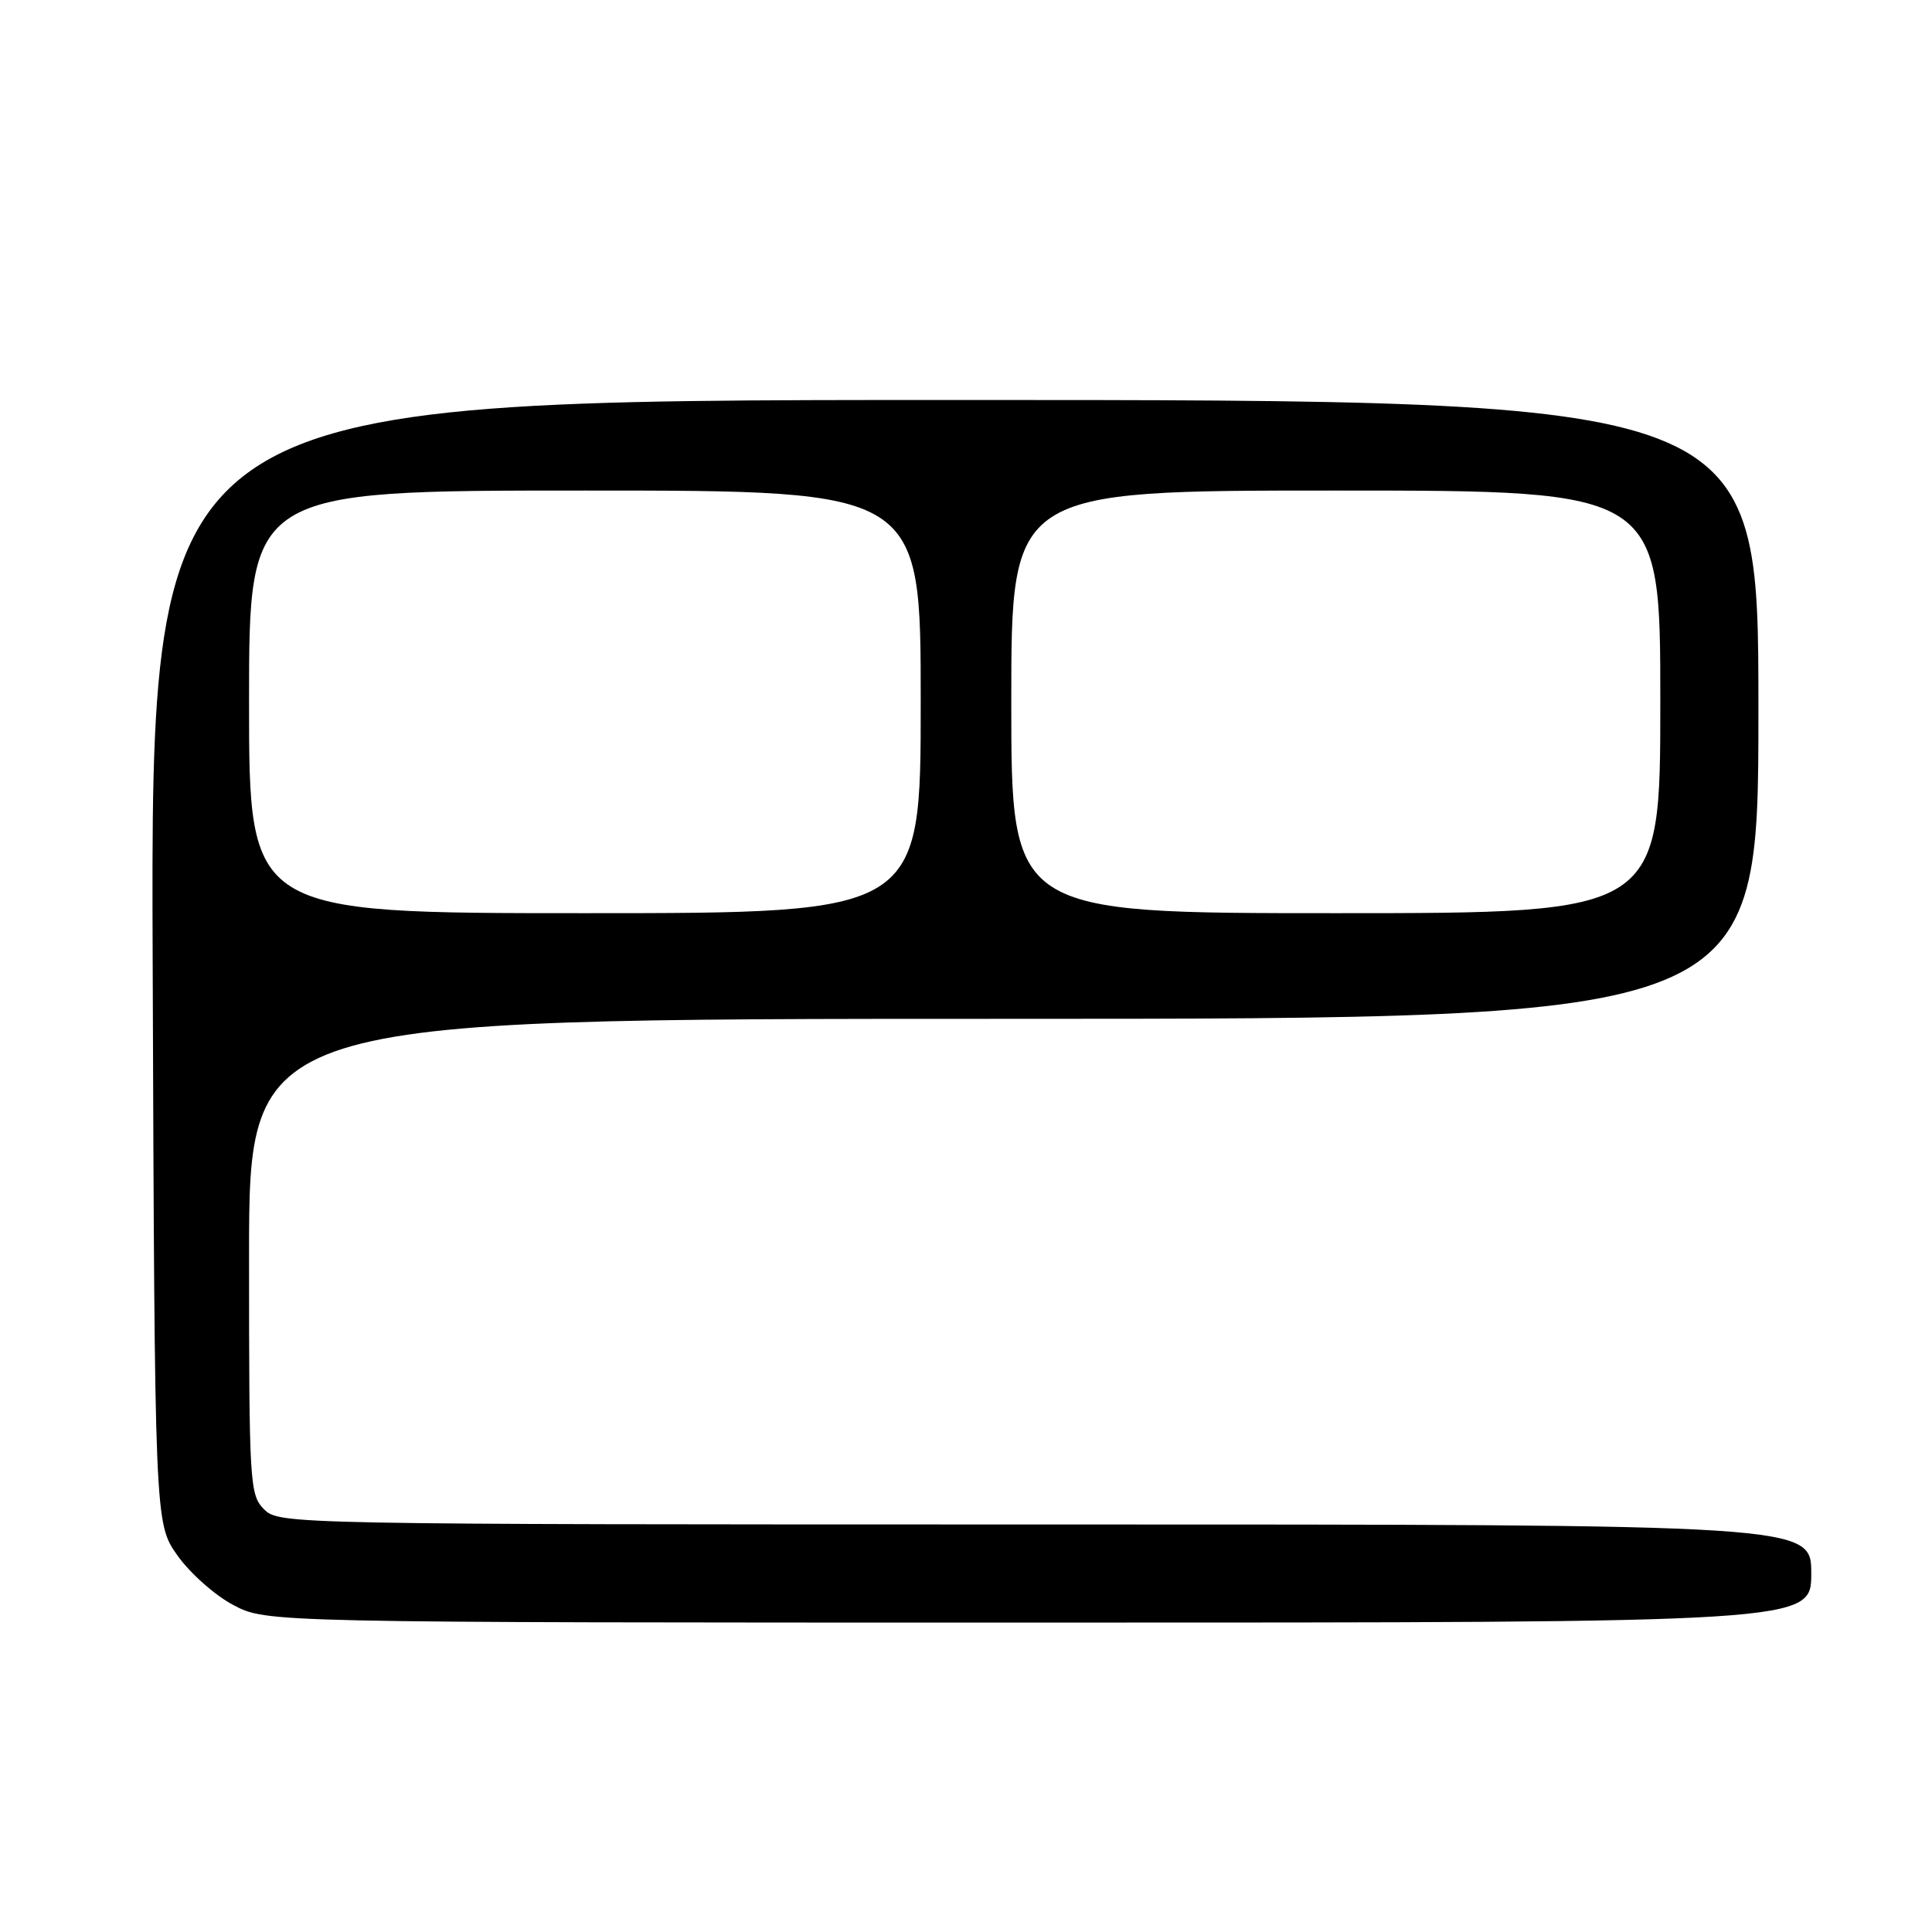 <?xml version="1.0" encoding="UTF-8" standalone="no"?>
<!DOCTYPE svg PUBLIC "-//W3C//DTD SVG 1.1//EN" "http://www.w3.org/Graphics/SVG/1.1/DTD/svg11.dtd" >
<svg xmlns="http://www.w3.org/2000/svg" xmlns:xlink="http://www.w3.org/1999/xlink" version="1.1" viewBox="0 0 256 256">
 <g >
 <path fill="currentColor"
d=" M 240.00 208.50 C 240.00 202.00 240.00 202.00 138.50 202.00 C 38.33 202.00 36.97 201.97 35.00 200.00 C 33.08 198.08 33.00 196.67 33.00 166.50 C 33.00 135.00 33.00 135.00 133.00 135.00 C 233.00 135.00 233.00 135.00 233.00 94.00 C 233.00 53.00 233.00 53.00 126.48 53.00 C 19.96 53.00 19.96 53.00 20.23 127.41 C 20.50 201.83 20.50 201.83 23.50 206.09 C 25.15 208.43 28.48 211.39 30.91 212.67 C 35.31 215.00 35.31 215.00 137.66 215.00 C 240.00 215.00 240.00 215.00 240.00 208.50 Z  M 33.00 93.00 C 33.00 65.00 33.00 65.00 77.50 65.00 C 122.00 65.00 122.00 65.00 122.00 93.00 C 122.00 121.00 122.00 121.00 77.50 121.00 C 33.00 121.00 33.00 121.00 33.00 93.00 Z  M 134.00 93.00 C 134.00 65.00 134.00 65.00 177.00 65.00 C 220.00 65.00 220.00 65.00 220.00 93.00 C 220.00 121.00 220.00 121.00 177.00 121.00 C 134.00 121.00 134.00 121.00 134.00 93.00 Z "/>
</g>
</svg>